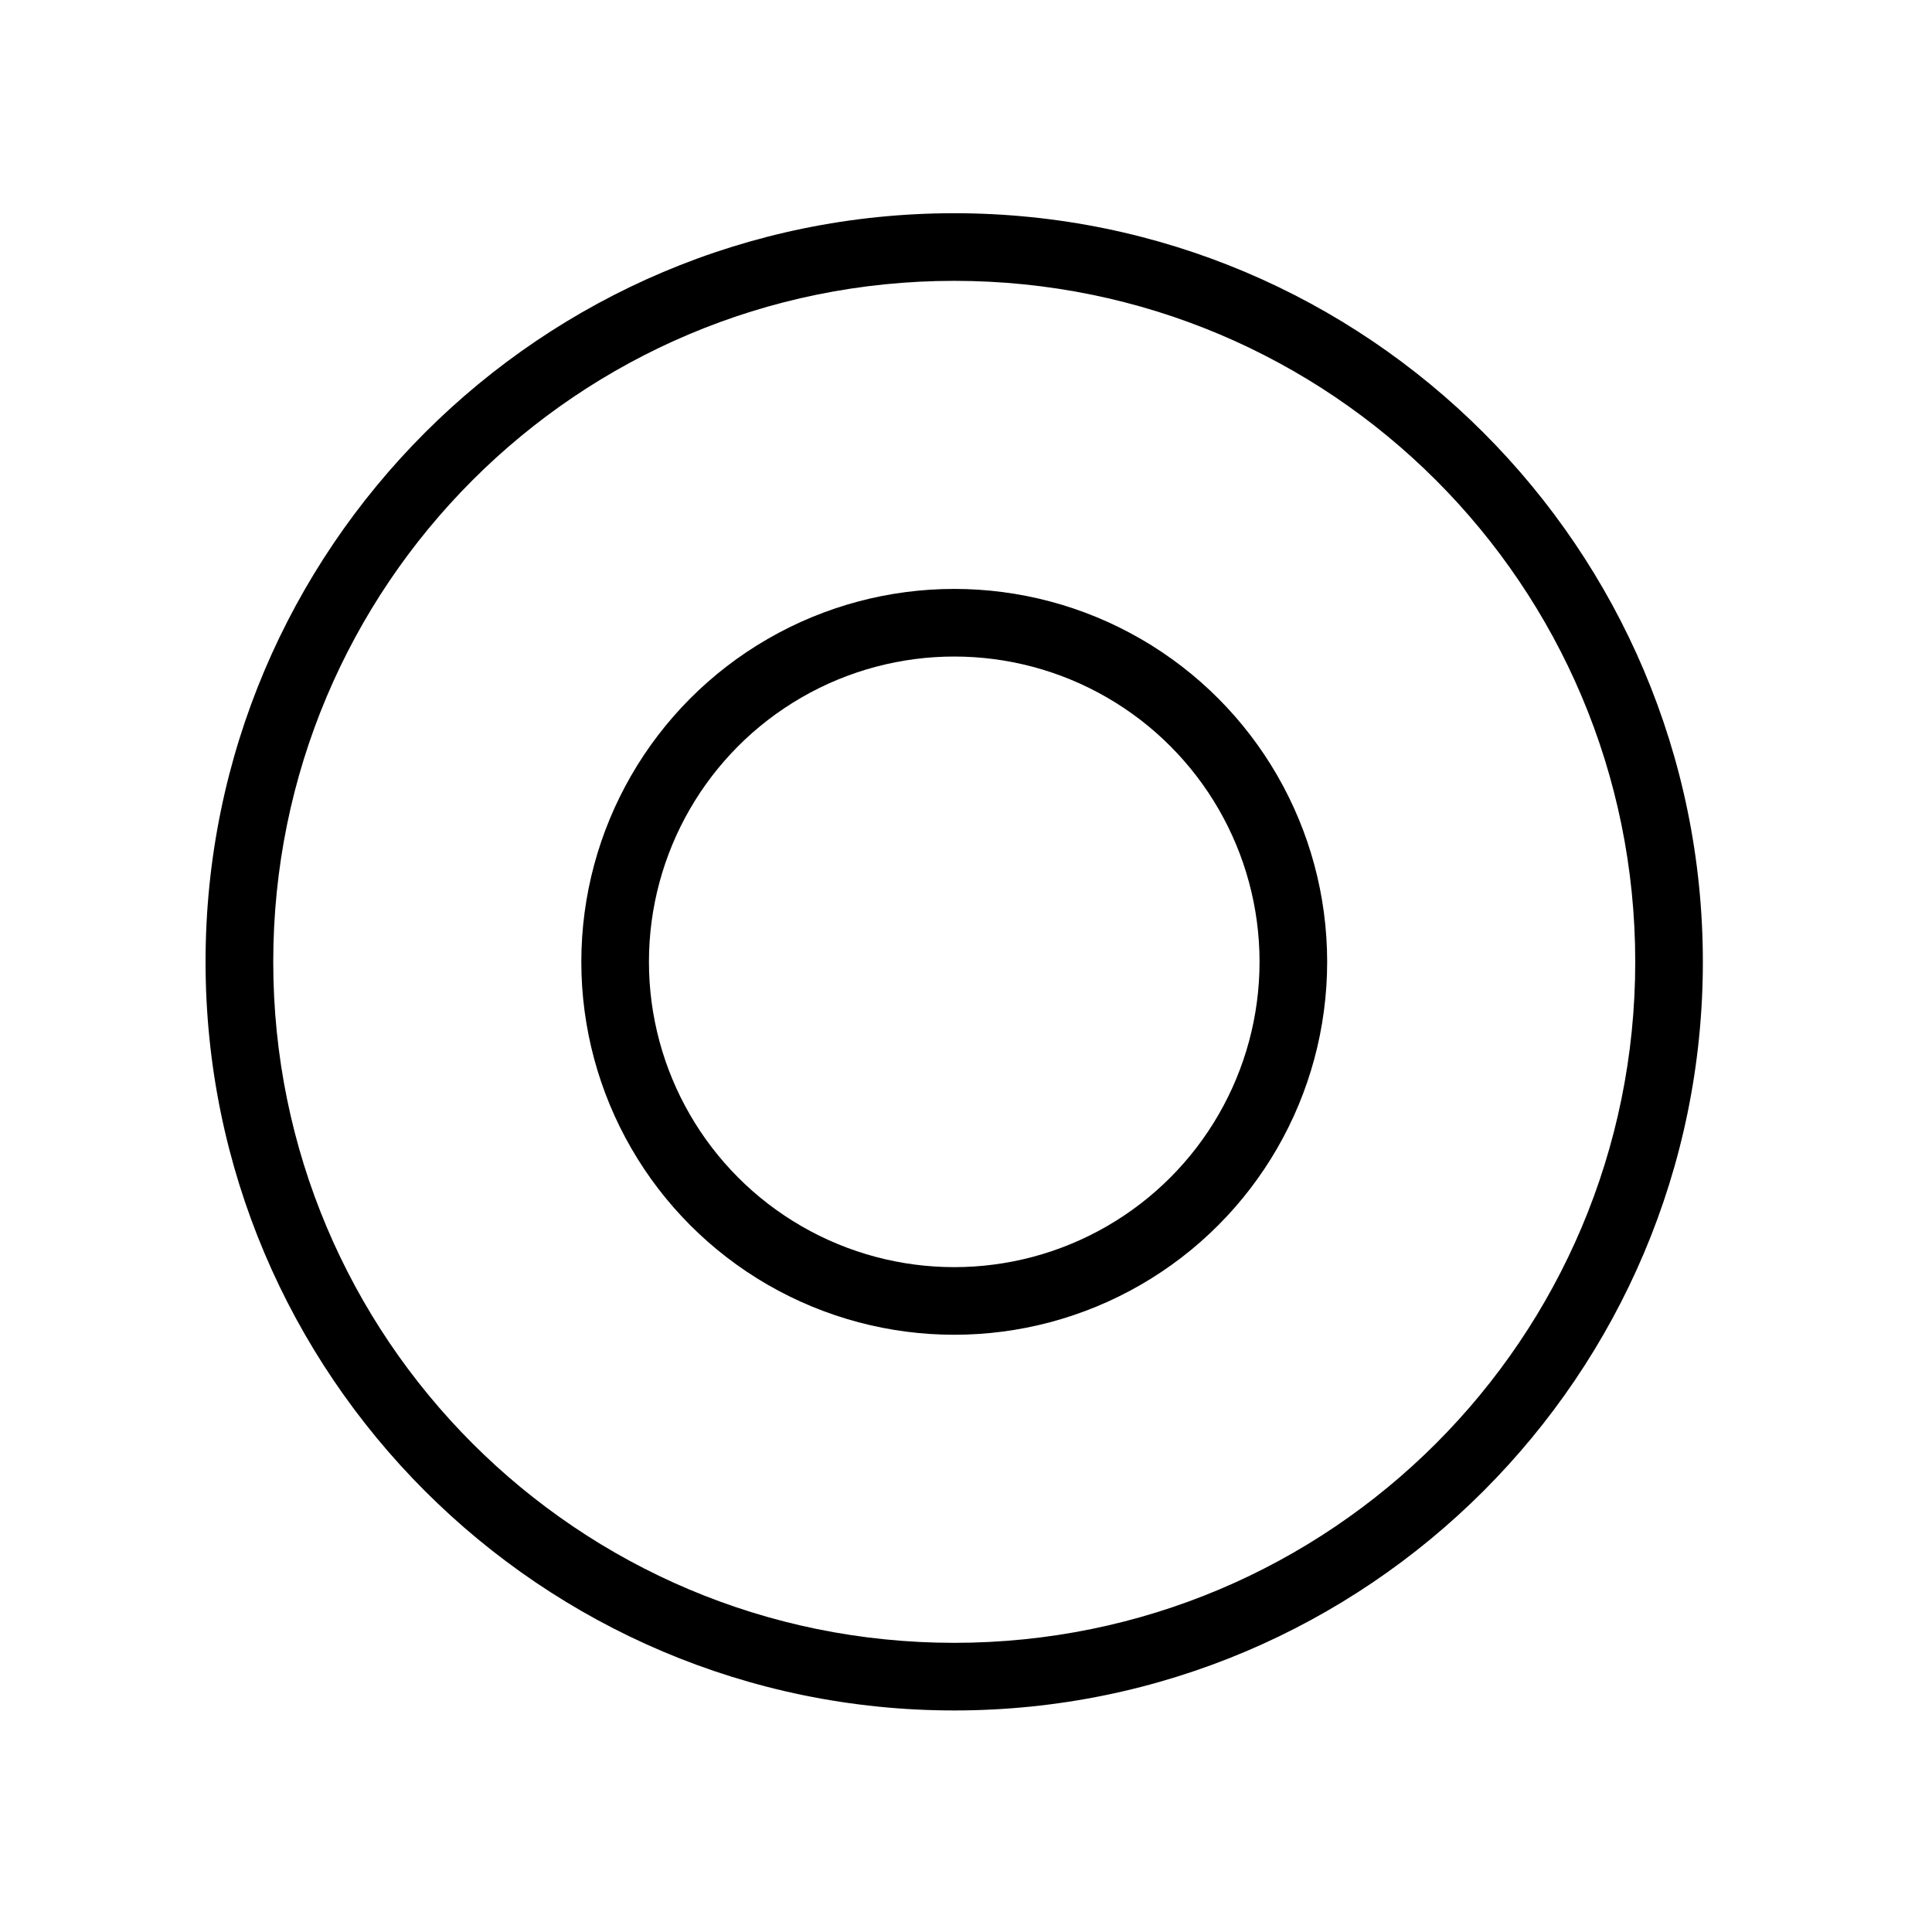 <?xml version="1.0" encoding="UTF-8" standalone="no"?>
<svg
        xmlns:dc="http://purl.org/dc/elements/1.1/"
        xmlns:cc="http://creativecommons.org/ns#"
        xmlns:rdf="http://www.w3.org/1999/02/22-rdf-syntax-ns#"
        xmlns:svg="http://www.w3.org/2000/svg"
        xmlns="http://www.w3.org/2000/svg"
        id="svg28486"
        version="1.1"
        viewBox="0 0 26.458 26.458"
        height="26.458mm"
        width="26.458mm">
    <defs
            id="defs28480"/>
    <g
            transform="translate(147.222,-141.463)"
            id="layer1">
        <rect
                style="opacity:0;fill:#000000;fill-opacity:1;stroke:none;stroke-width:0.15;stroke-linecap:round;stroke-linejoin:round;stroke-miterlimit:4;stroke-dasharray:none;stroke-dashoffset:0;stroke-opacity:1;paint-order:normal"
                id="rect842"
                width="26.458"
                height="26.458"
                x="-147.222"
                y="141.463"
                ry="0.489"/>
        <path
                id="path1515"
                d="m -134.154,144.383 c -5.657,0 -10.253,4.595 -10.253,10.252 0,5.657 4.596,10.252 10.253,10.252 5.657,0 10.252,-4.595 10.252,-10.252 0,-5.657 -4.595,-10.252 -10.252,-10.252 z m 0,0.926 c 5.156,0 9.326,4.17 9.326,9.326 0,5.156 -4.17,9.326 -9.326,9.326 -5.156,0 -9.326,-4.17 -9.326,-9.326 0,-5.156 4.17,-9.326 9.326,-9.326 z"
                style="color:#000000;font-style:normal;font-variant:normal;font-weight:normal;font-stretch:normal;font-size:medium;line-height:normal;font-family:sans-serif;font-variant-ligatures:normal;font-variant-position:normal;font-variant-caps:normal;font-variant-numeric:normal;font-variant-alternates:normal;font-feature-settings:normal;text-indent:0;text-align:start;text-decoration:none;text-decoration-line:none;text-decoration-style:solid;text-decoration-color:#000000;letter-spacing:normal;word-spacing:normal;text-transform:none;writing-mode:lr-tb;direction:ltr;text-orientation:mixed;dominant-baseline:auto;baseline-shift:baseline;text-anchor:start;white-space:normal;shape-padding:0;clip-rule:nonzero;display:inline;overflow:visible;visibility:visible;opacity:1;isolation:auto;mix-blend-mode:normal;color-interpolation:sRGB;color-interpolation-filters:linearRGB;solid-color:#000000;solid-opacity:1;vector-effect:none;fill:#000000;fill-opacity:1;fill-rule:nonzero;stroke:none;stroke-width:0.926;stroke-linecap:round;stroke-linejoin:round;stroke-miterlimit:4;stroke-dasharray:none;stroke-dashoffset:0;stroke-opacity:1;paint-order:normal;color-rendering:auto;image-rendering:auto;shape-rendering:auto;text-rendering:auto;enable-background:accumulate"/>
        <circle
                r="4.644"
                cy="154.635"
                cx="-134.154"
                id="path5640"
                style="opacity:1;fill:none;fill-opacity:1;stroke:#000000;stroke-width:0.926;stroke-linecap:round;stroke-linejoin:round;stroke-miterlimit:4;stroke-dasharray:none;stroke-dashoffset:0;stroke-opacity:1;paint-order:normal"/>
    </g>
</svg>
